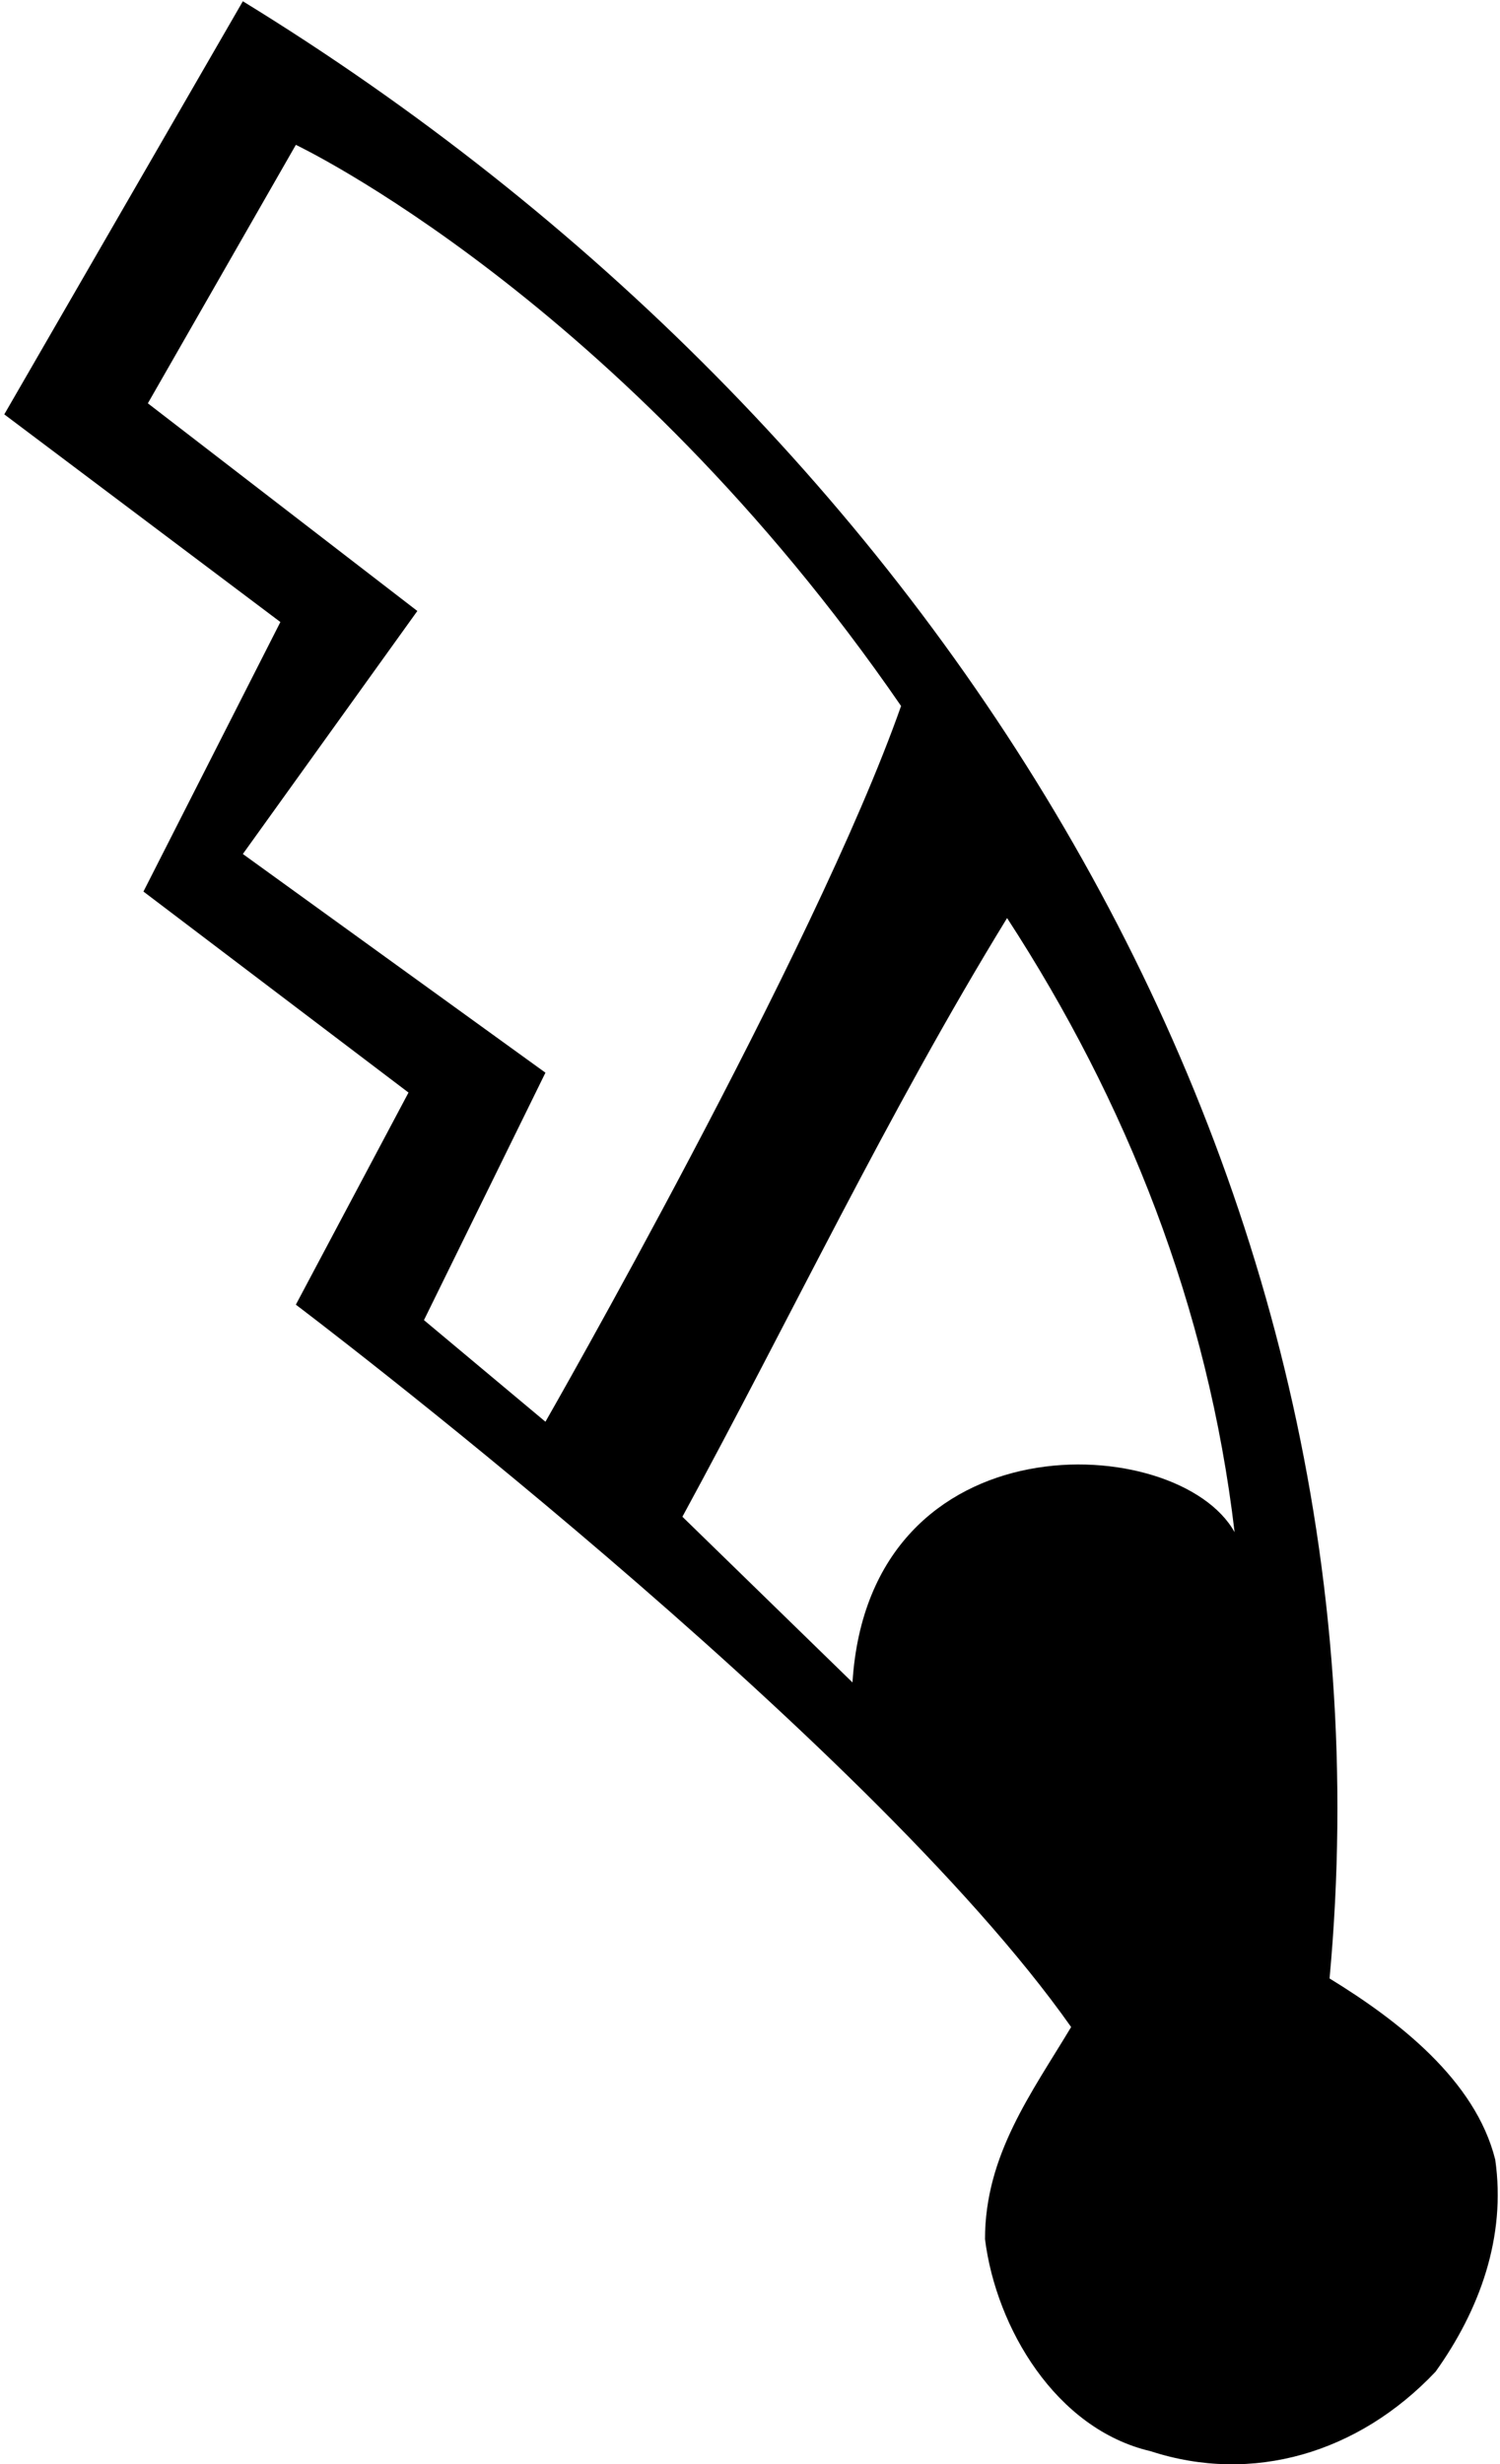 <?xml version="1.0" encoding="UTF-8"?>
<svg xmlns="http://www.w3.org/2000/svg" xmlns:xlink="http://www.w3.org/1999/xlink" width="372pt" height="611pt" viewBox="0 0 372 611" version="1.1">
<g id="surface1">
<path style=" stroke:none;fill-rule:nonzero;fill:rgb(0%,0%,0%);fill-opacity:1;" d="M 370.816 535.492 C 365.891 515.773 346.715 500.98 329.73 490.578 C 348.359 288.992 231.684 105.488 60.227 0.312 L 1.062 102.746 L 69.535 154.238 L 35.574 221.07 L 101.309 270.914 L 73.371 323.504 C 73.371 323.504 214.699 430.32 265.641 502.625 C 255.781 519.059 244.281 534.402 244.281 555.215 C 247.02 577.125 261.812 602.324 285.363 607.801 C 310.559 616.02 336.852 608.352 356.023 588.082 C 366.98 572.746 373.555 554.664 370.816 535.492 Z M 105.141 327.336 L 135.27 265.984 L 60.227 211.758 L 103.5 151.5 L 36.668 100.008 L 73.371 35.918 C 73.371 35.918 153.977 74.117 223.465 175.055 C 202.102 235.855 135.27 352.535 135.27 352.535 Z M 211.414 417.176 L 169.234 376.09 C 196.074 326.789 220.176 275.848 249.758 227.641 C 279.336 273.109 299.605 324.051 306.18 379.926 C 292.332 354.938 215.621 350.828 211.414 417.176 "/>
</g>
</svg>
